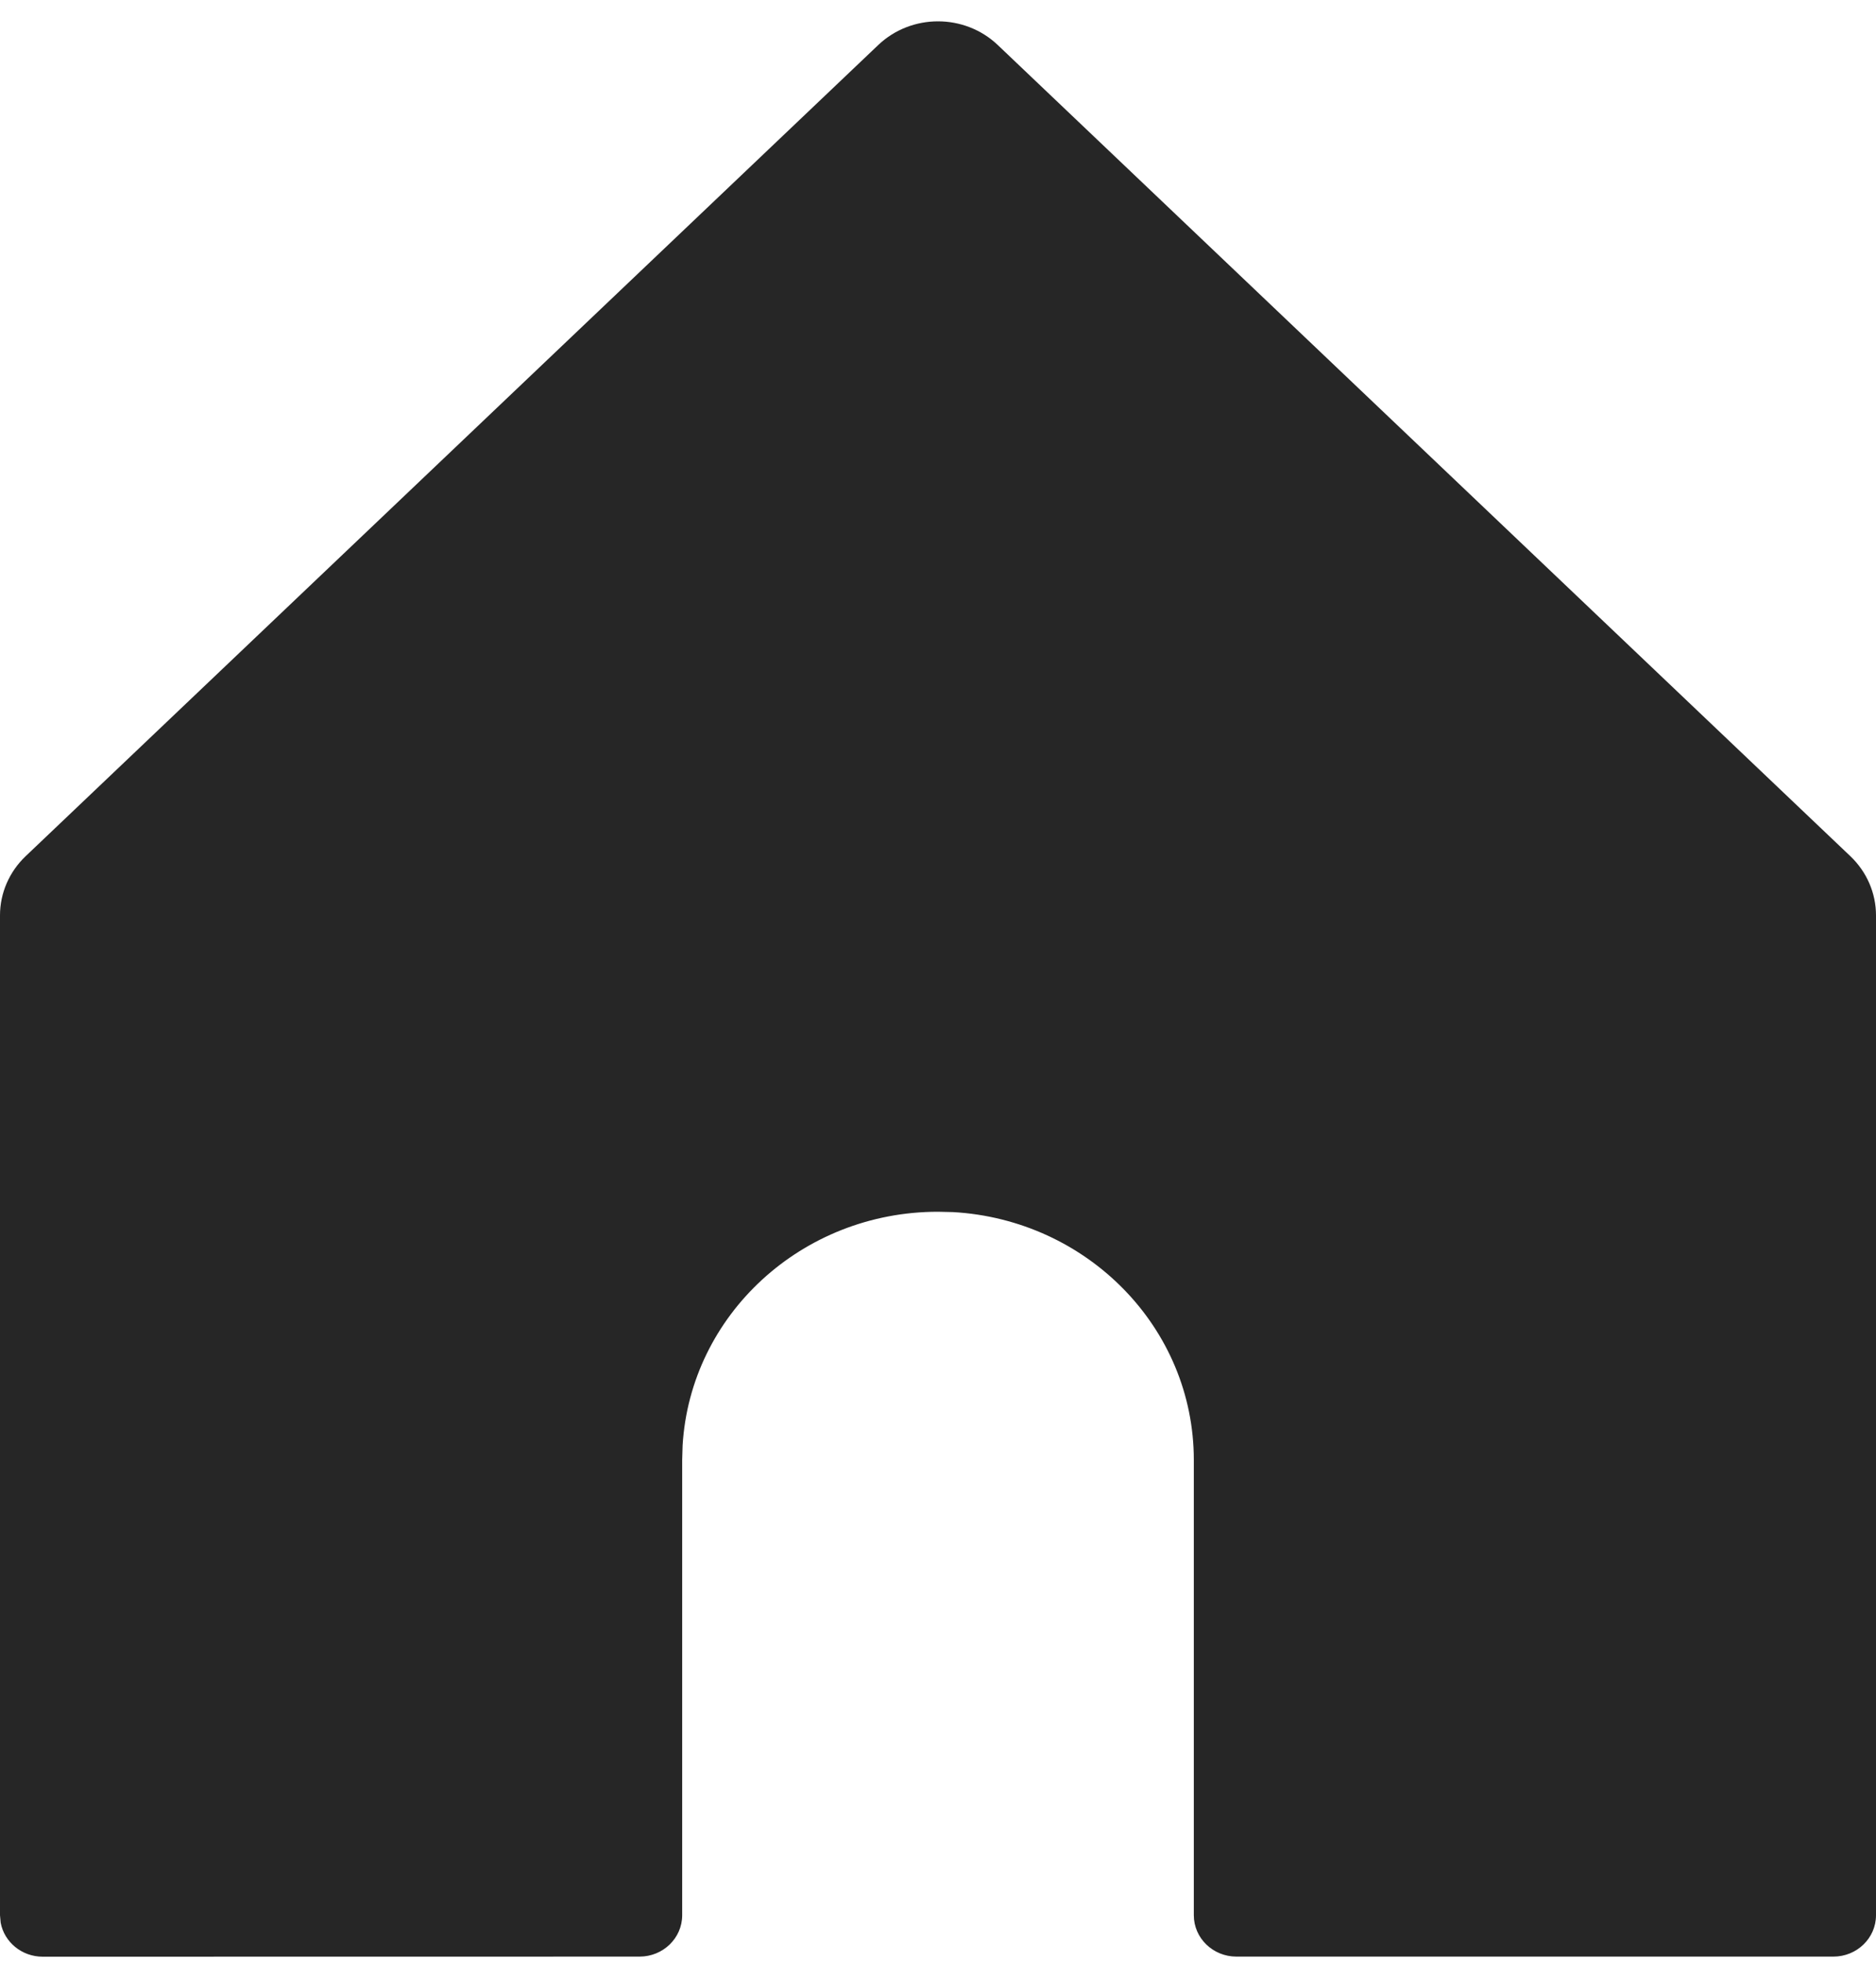 <svg width="22" height="23" viewBox="0 0 22 23" fill="none" xmlns="http://www.w3.org/2000/svg">
<path fill-rule="evenodd" clip-rule="evenodd" d="M11.7 0.527L21.7 10.039C21.892 10.222 22 10.472 22 10.732V22.455C22 22.723 21.776 22.94 21.5 22.94H14.5C14.224 22.94 14 22.723 14 22.455V17.118C14 15.567 12.751 14.3 11.176 14.211L11 14.207C9.402 14.207 8.096 15.418 8.005 16.947L8 17.118V22.455C8 22.723 7.776 22.94 7.5 22.94L0.5 22.941C0.255 22.941 0.05 22.769 0.008 22.543L0 22.455V22.455V10.732C0 10.472 0.108 10.222 0.3 10.039L10.3 0.527C10.689 0.158 11.311 0.158 11.7 0.527Z" fill="#262626"/>
</svg>
